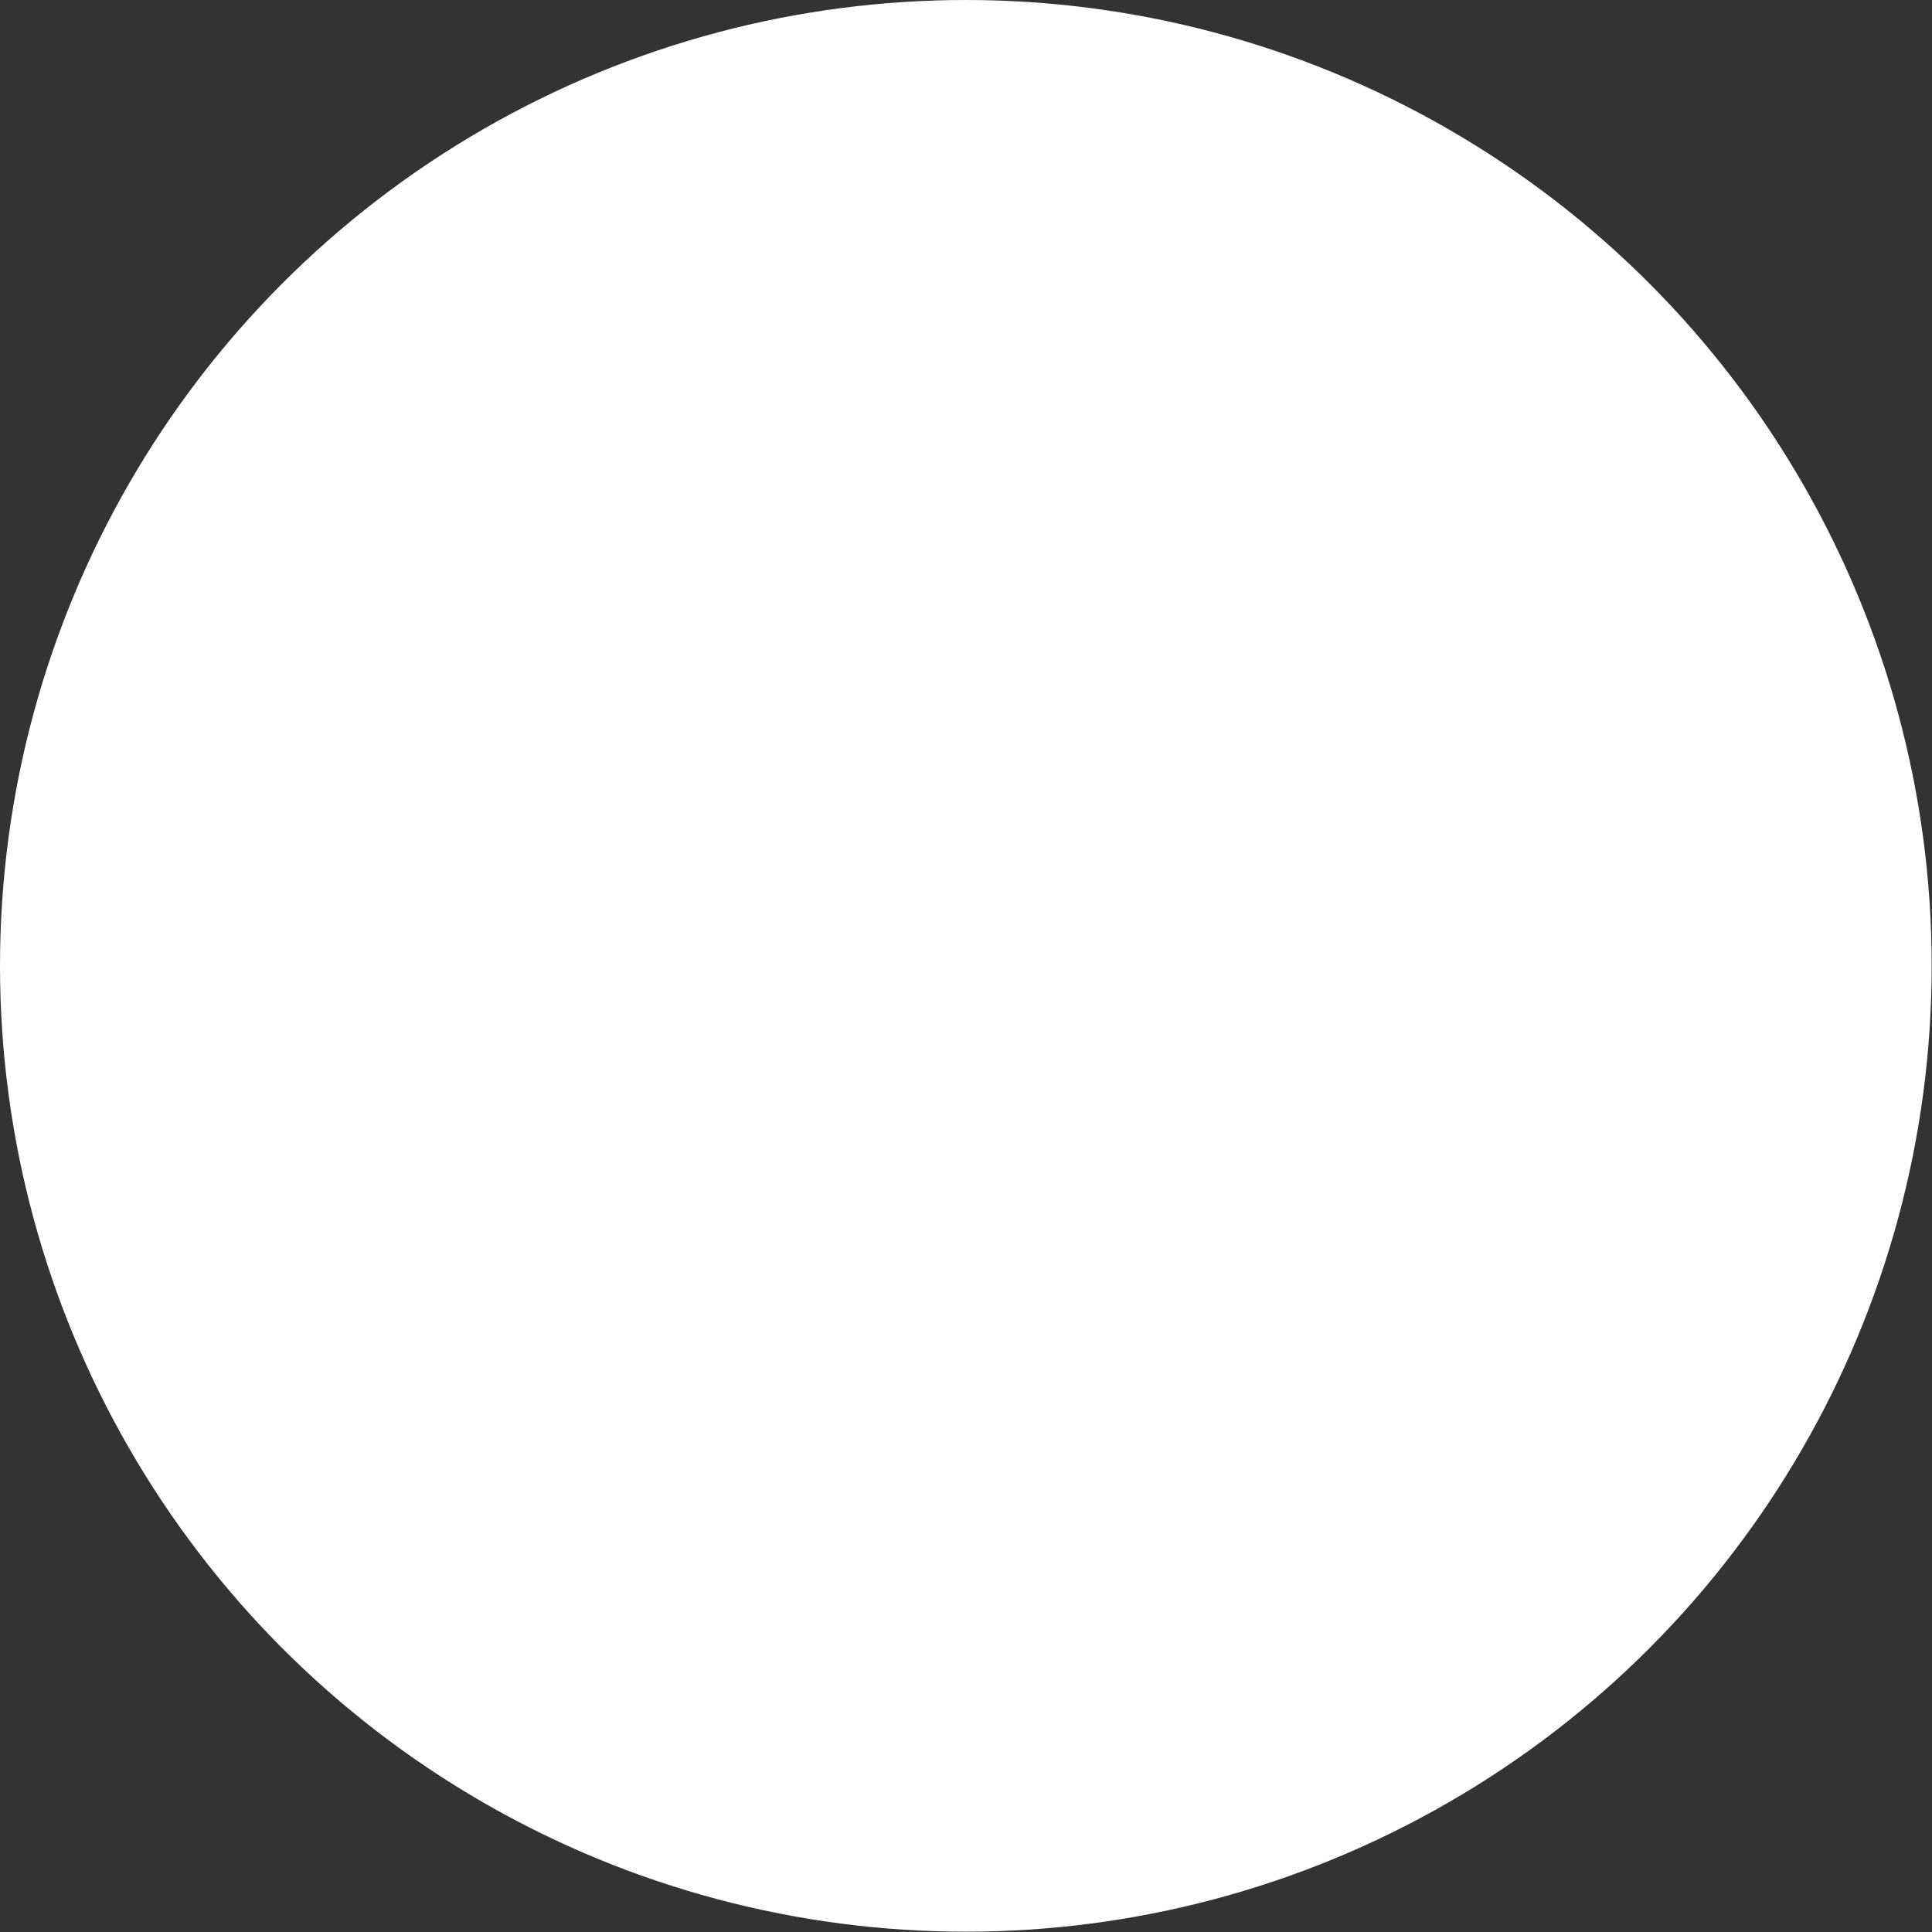 <svg xmlns="http://www.w3.org/2000/svg" viewBox="0 0 61.83 61.83"><rect x="0" y="0" width="61.83" height="61.83" fill="#333333" stroke="none"/><defs><style>.cls-1{fill:#fff;}</style></defs><title>Ativo 10</title><g id="Camada_2" data-name="Camada 2"><g id="Camada_1-2" data-name="Camada 1"><circle class="cls-1" cx="30.91" cy="30.91" r="30.91"/></g></g></svg>